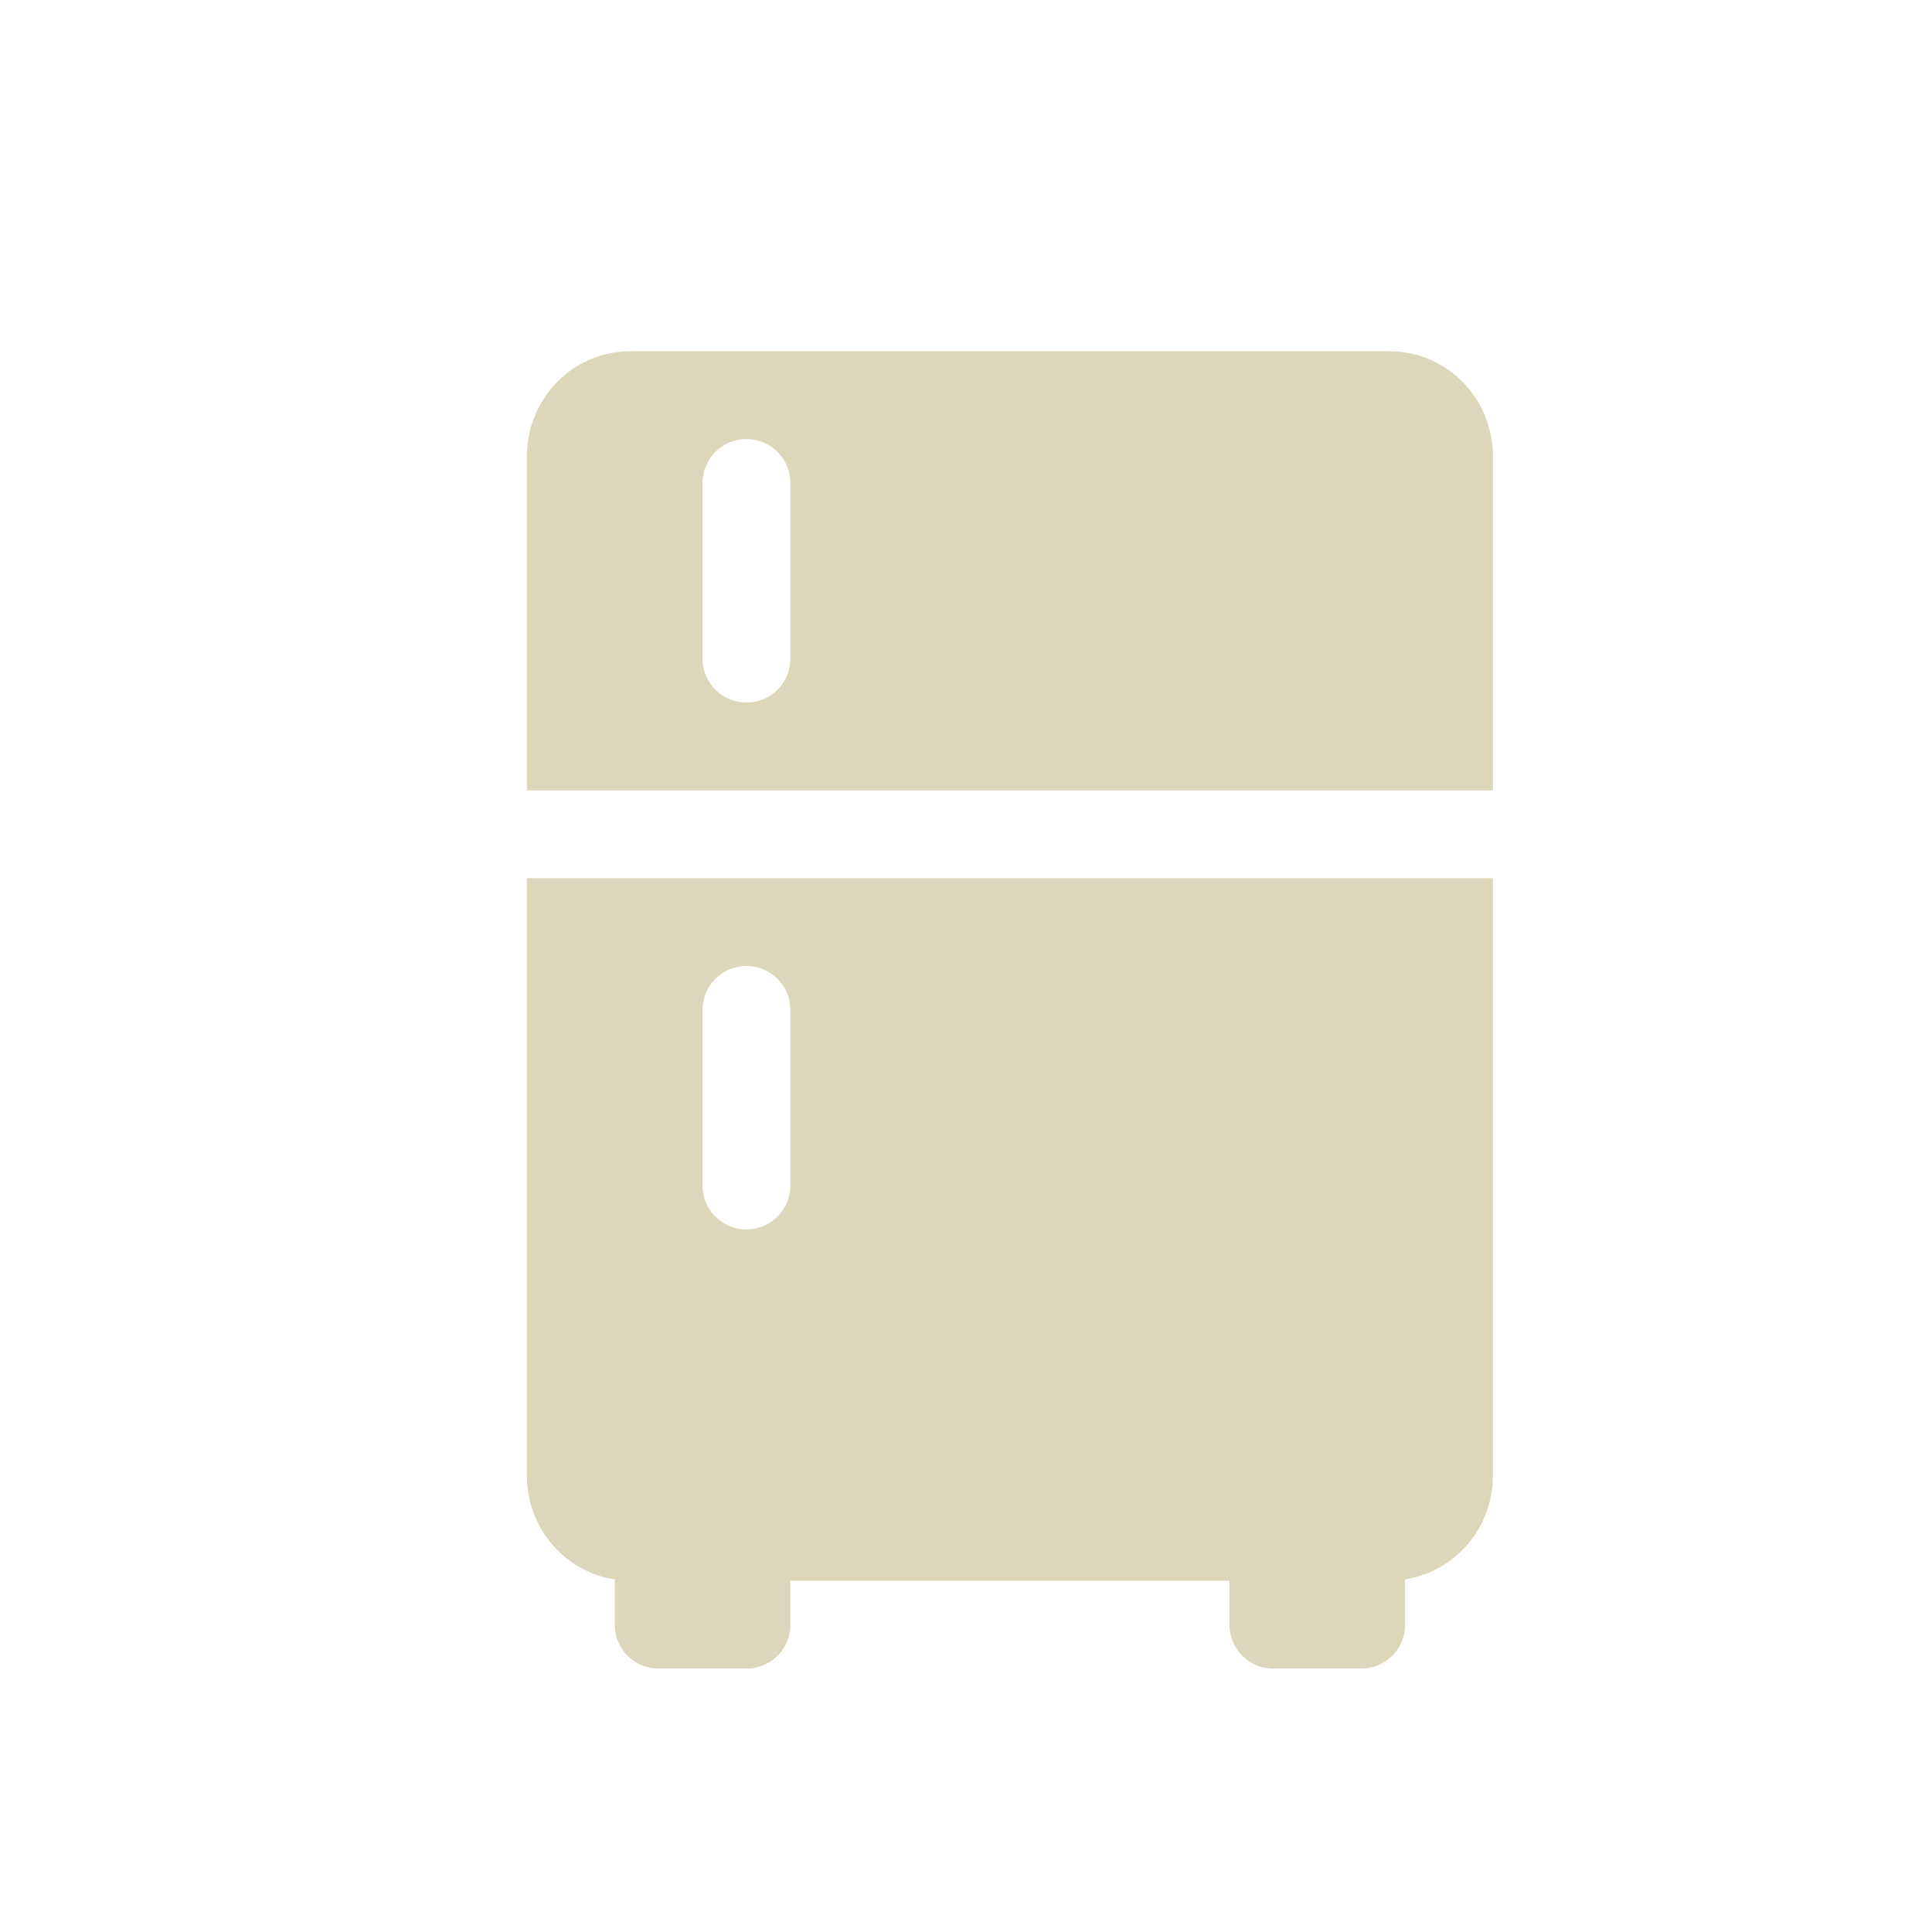 <svg xmlns="http://www.w3.org/2000/svg" width="22" height="22" version="1.1">
 <defs>
  <style id="current-color-scheme" type="text/css">
   .ColorScheme-Text { color:#dcd7ba; } .ColorScheme-Highlight { color:#4285f4; } .ColorScheme-NeutralText { color:#ff9800; } .ColorScheme-PositiveText { color:#4caf50; } .ColorScheme-NegativeText { color:#f44336; }
  </style>
 </defs>
 <path style="fill:currentColor" class="ColorScheme-Text" d="M 7.178,4 C 6.525,4 6,4.534 6,5.199 V 6.5 9 H 17 V 6.5 5.199 C 17,4.534 16.475,4 15.822,4 Z m 1.322,1 a 0.5,0.5 0 0 1 0.5,0.5 v 2 a 0.5,0.5 0 0 1 -0.5,0.5 0.5,0.5 0 0 1 -0.5,-0.5 V 5.5 a 0.5,0.5 0 0 1 0.5,-0.5 z M 6,10 V 13 v 3 0.801 c 0,0.602 0.433,1.096 1,1.184 V 18.5 C 7,18.777 7.223,19 7.5,19 h 1 C 8.777,19 9,18.777 9,18.5 V 18 h 5 v 0.5 c 0,0.277 0.223,0.5 0.5,0.5 h 1 c 0.277,0 0.5,-0.223 0.5,-0.5 v -0.516 c 0.567,-0.088 1,-0.581 1,-1.184 V 16 13 10 Z M 8.5,11 A 0.5,0.5 0 0 1 9,11.5 v 2 A 0.5,0.5 0 0 1 8.5,14 0.5,0.5 0 0 1 8,13.5 v -2 A 0.5,0.5 0 0 1 8.5,11 Z"/>
</svg>
